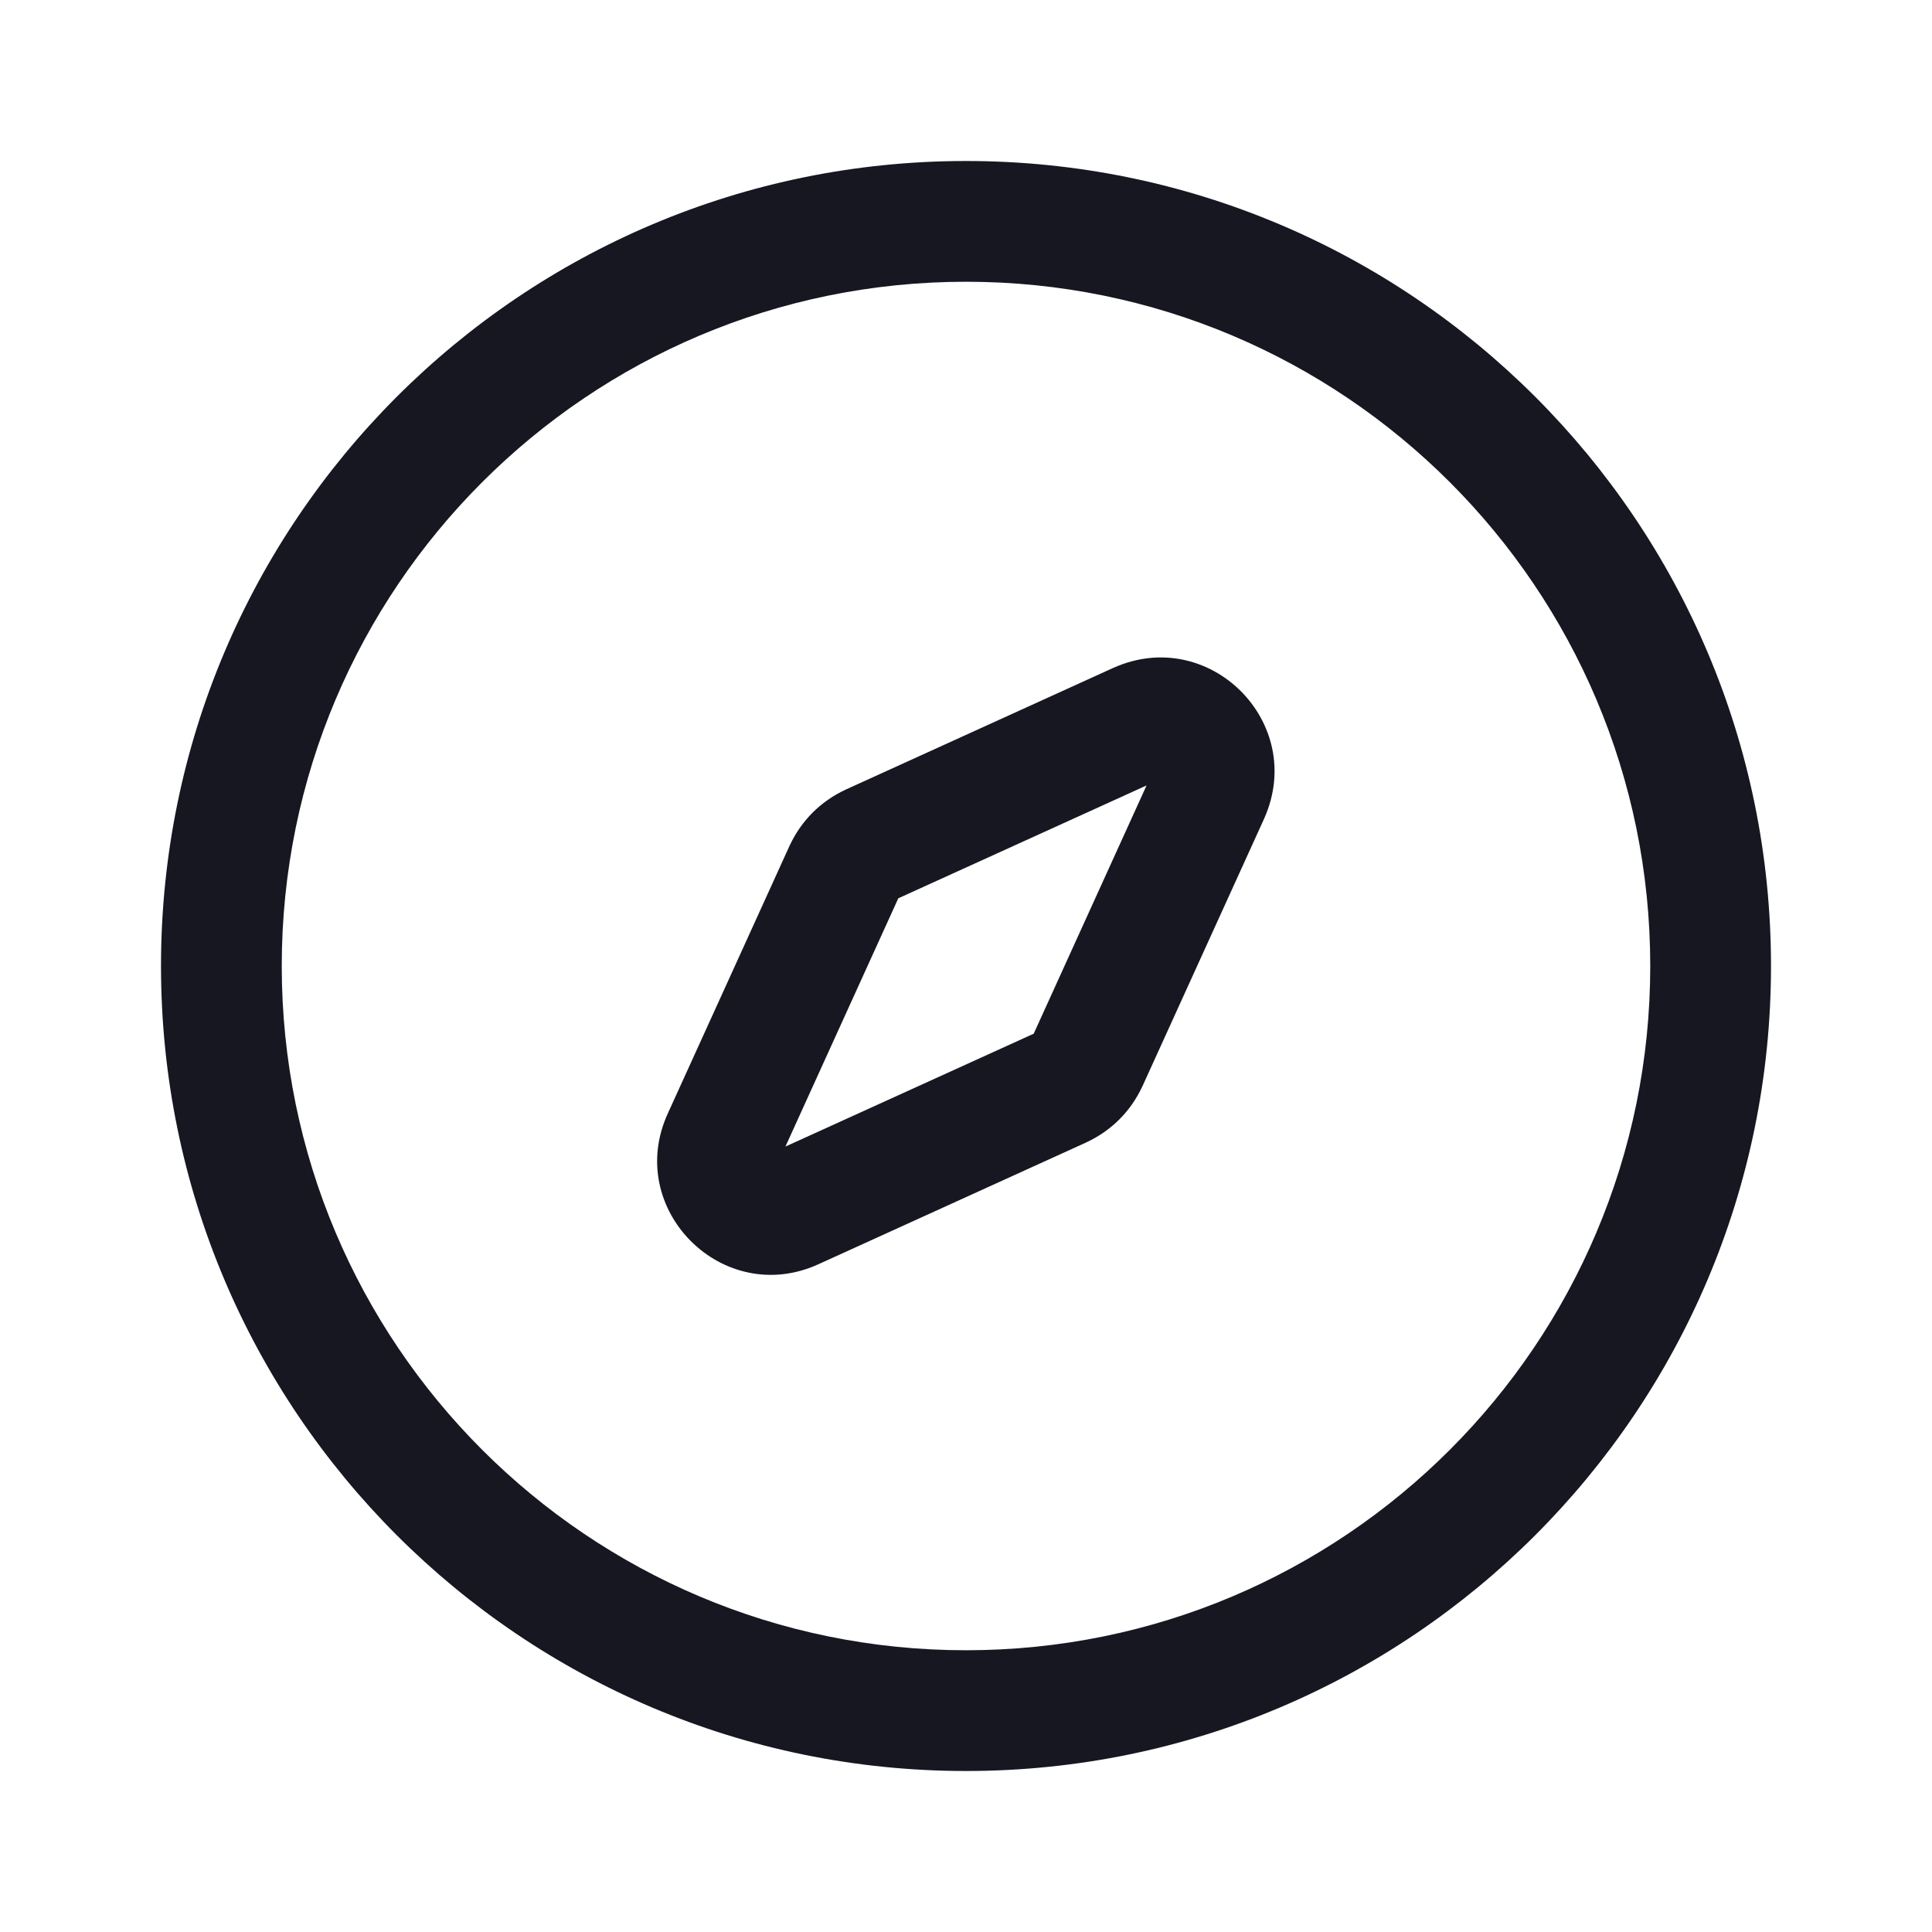 <svg width="24" height="24" viewBox="0 0 24 24" fill="none" xmlns="http://www.w3.org/2000/svg">
<path fill-rule="evenodd" clip-rule="evenodd" d="M3.5 12C3.5 7.306 7.306 3.5 12 3.5C16.694 3.5 20.5 7.306 20.5 12C20.5 16.694 16.694 20.5 12 20.5C7.306 20.5 3.5 16.694 3.5 12ZM12 2C6.477 2 2 6.477 2 12C2 17.523 6.477 22 12 22C17.523 22 22 17.523 22 12C22 6.477 17.523 2 12 2ZM12.841 12.841L14.243 9.757L11.159 11.159L9.757 14.243L12.841 12.841ZM15.705 10.166C16.235 8.977 15.023 7.765 13.834 8.295L13.834 8.295L13.829 8.297L10.509 9.807L10.509 9.807L10.503 9.81C10.193 9.955 9.955 10.193 9.81 10.503L9.81 10.503L9.807 10.509L8.298 13.827C7.748 15.019 8.981 16.252 10.173 15.702L13.491 14.193L13.491 14.193L13.497 14.19C13.807 14.045 14.045 13.807 14.19 13.497L14.19 13.497L14.193 13.491L15.703 10.171L15.703 10.171L15.705 10.166Z" fill="#161721"/>
</svg>
